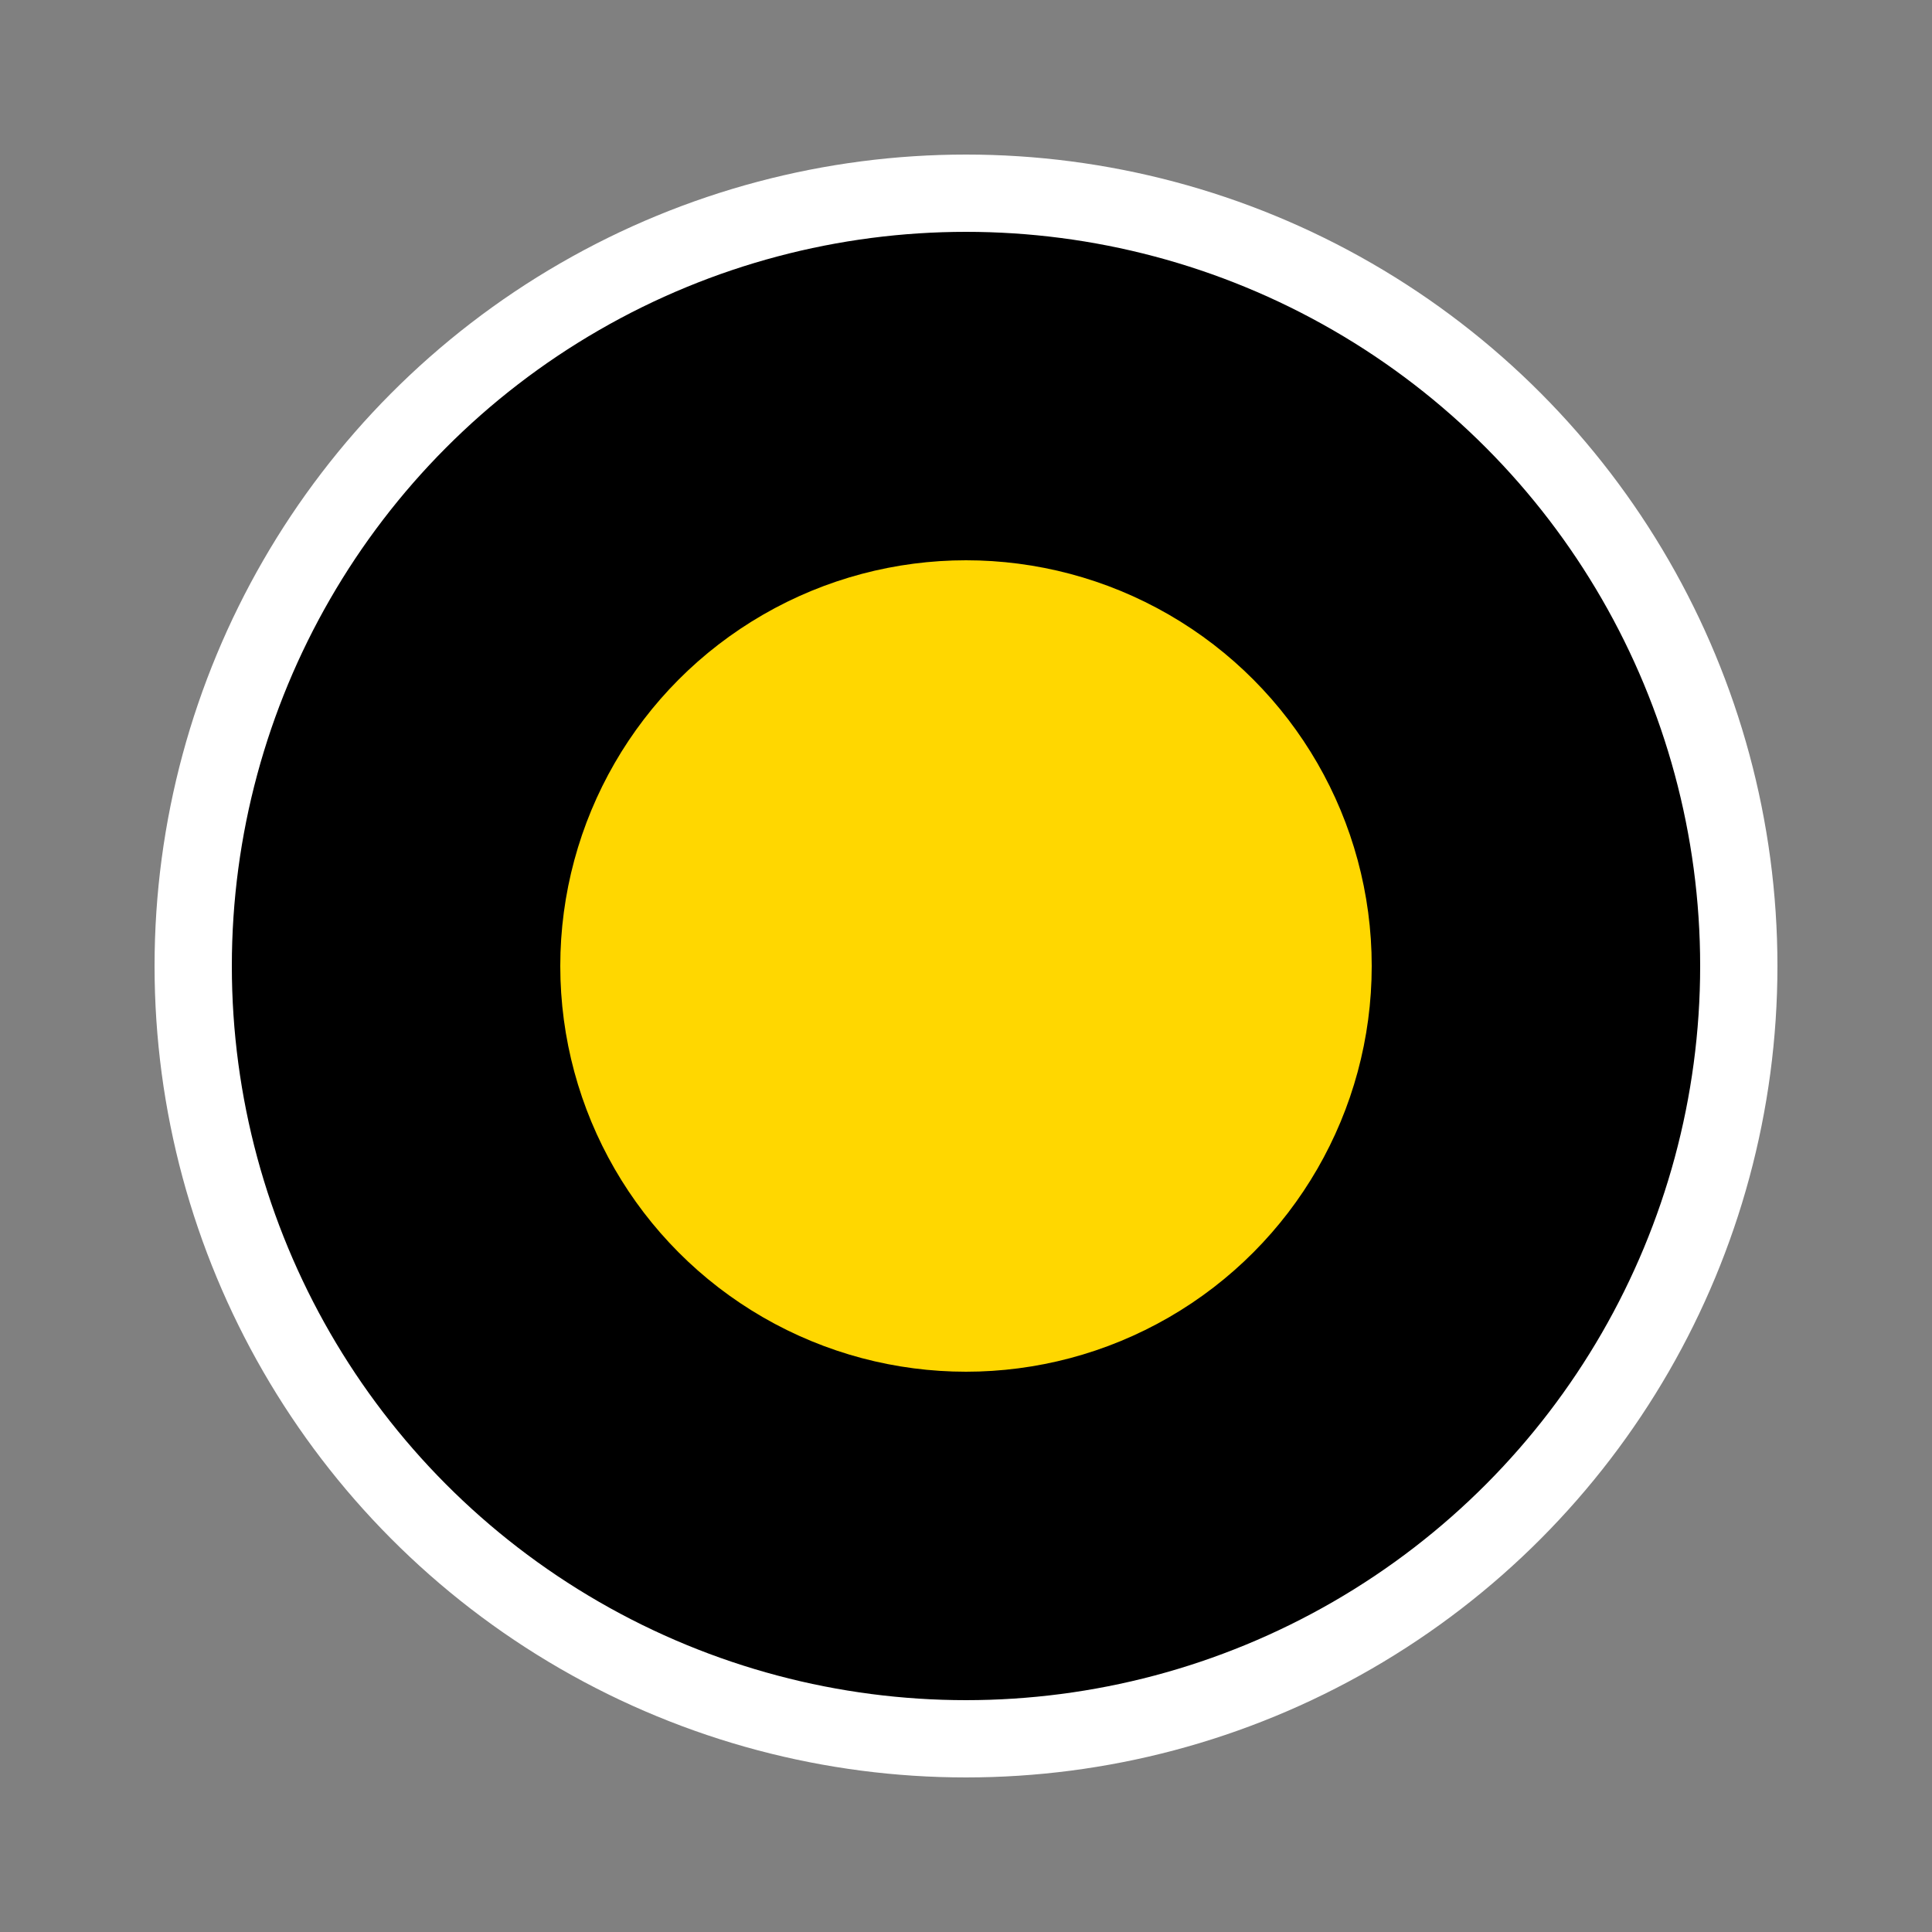 <svg width="50" height="50" stroke="black" fill="yellow" xmlns="http://www.w3.org/2000/svg">
    <rect width="100%" height="100%" fill="#808080" stroke="none"/>
    <circle r="20" cx="25" cy="25" fill="black" stroke="white" stroke-width="2"/>
    <circle r="10" cx="25" cy="25" fill="gold" stroke="gold" stroke-width="1"/>
</svg>